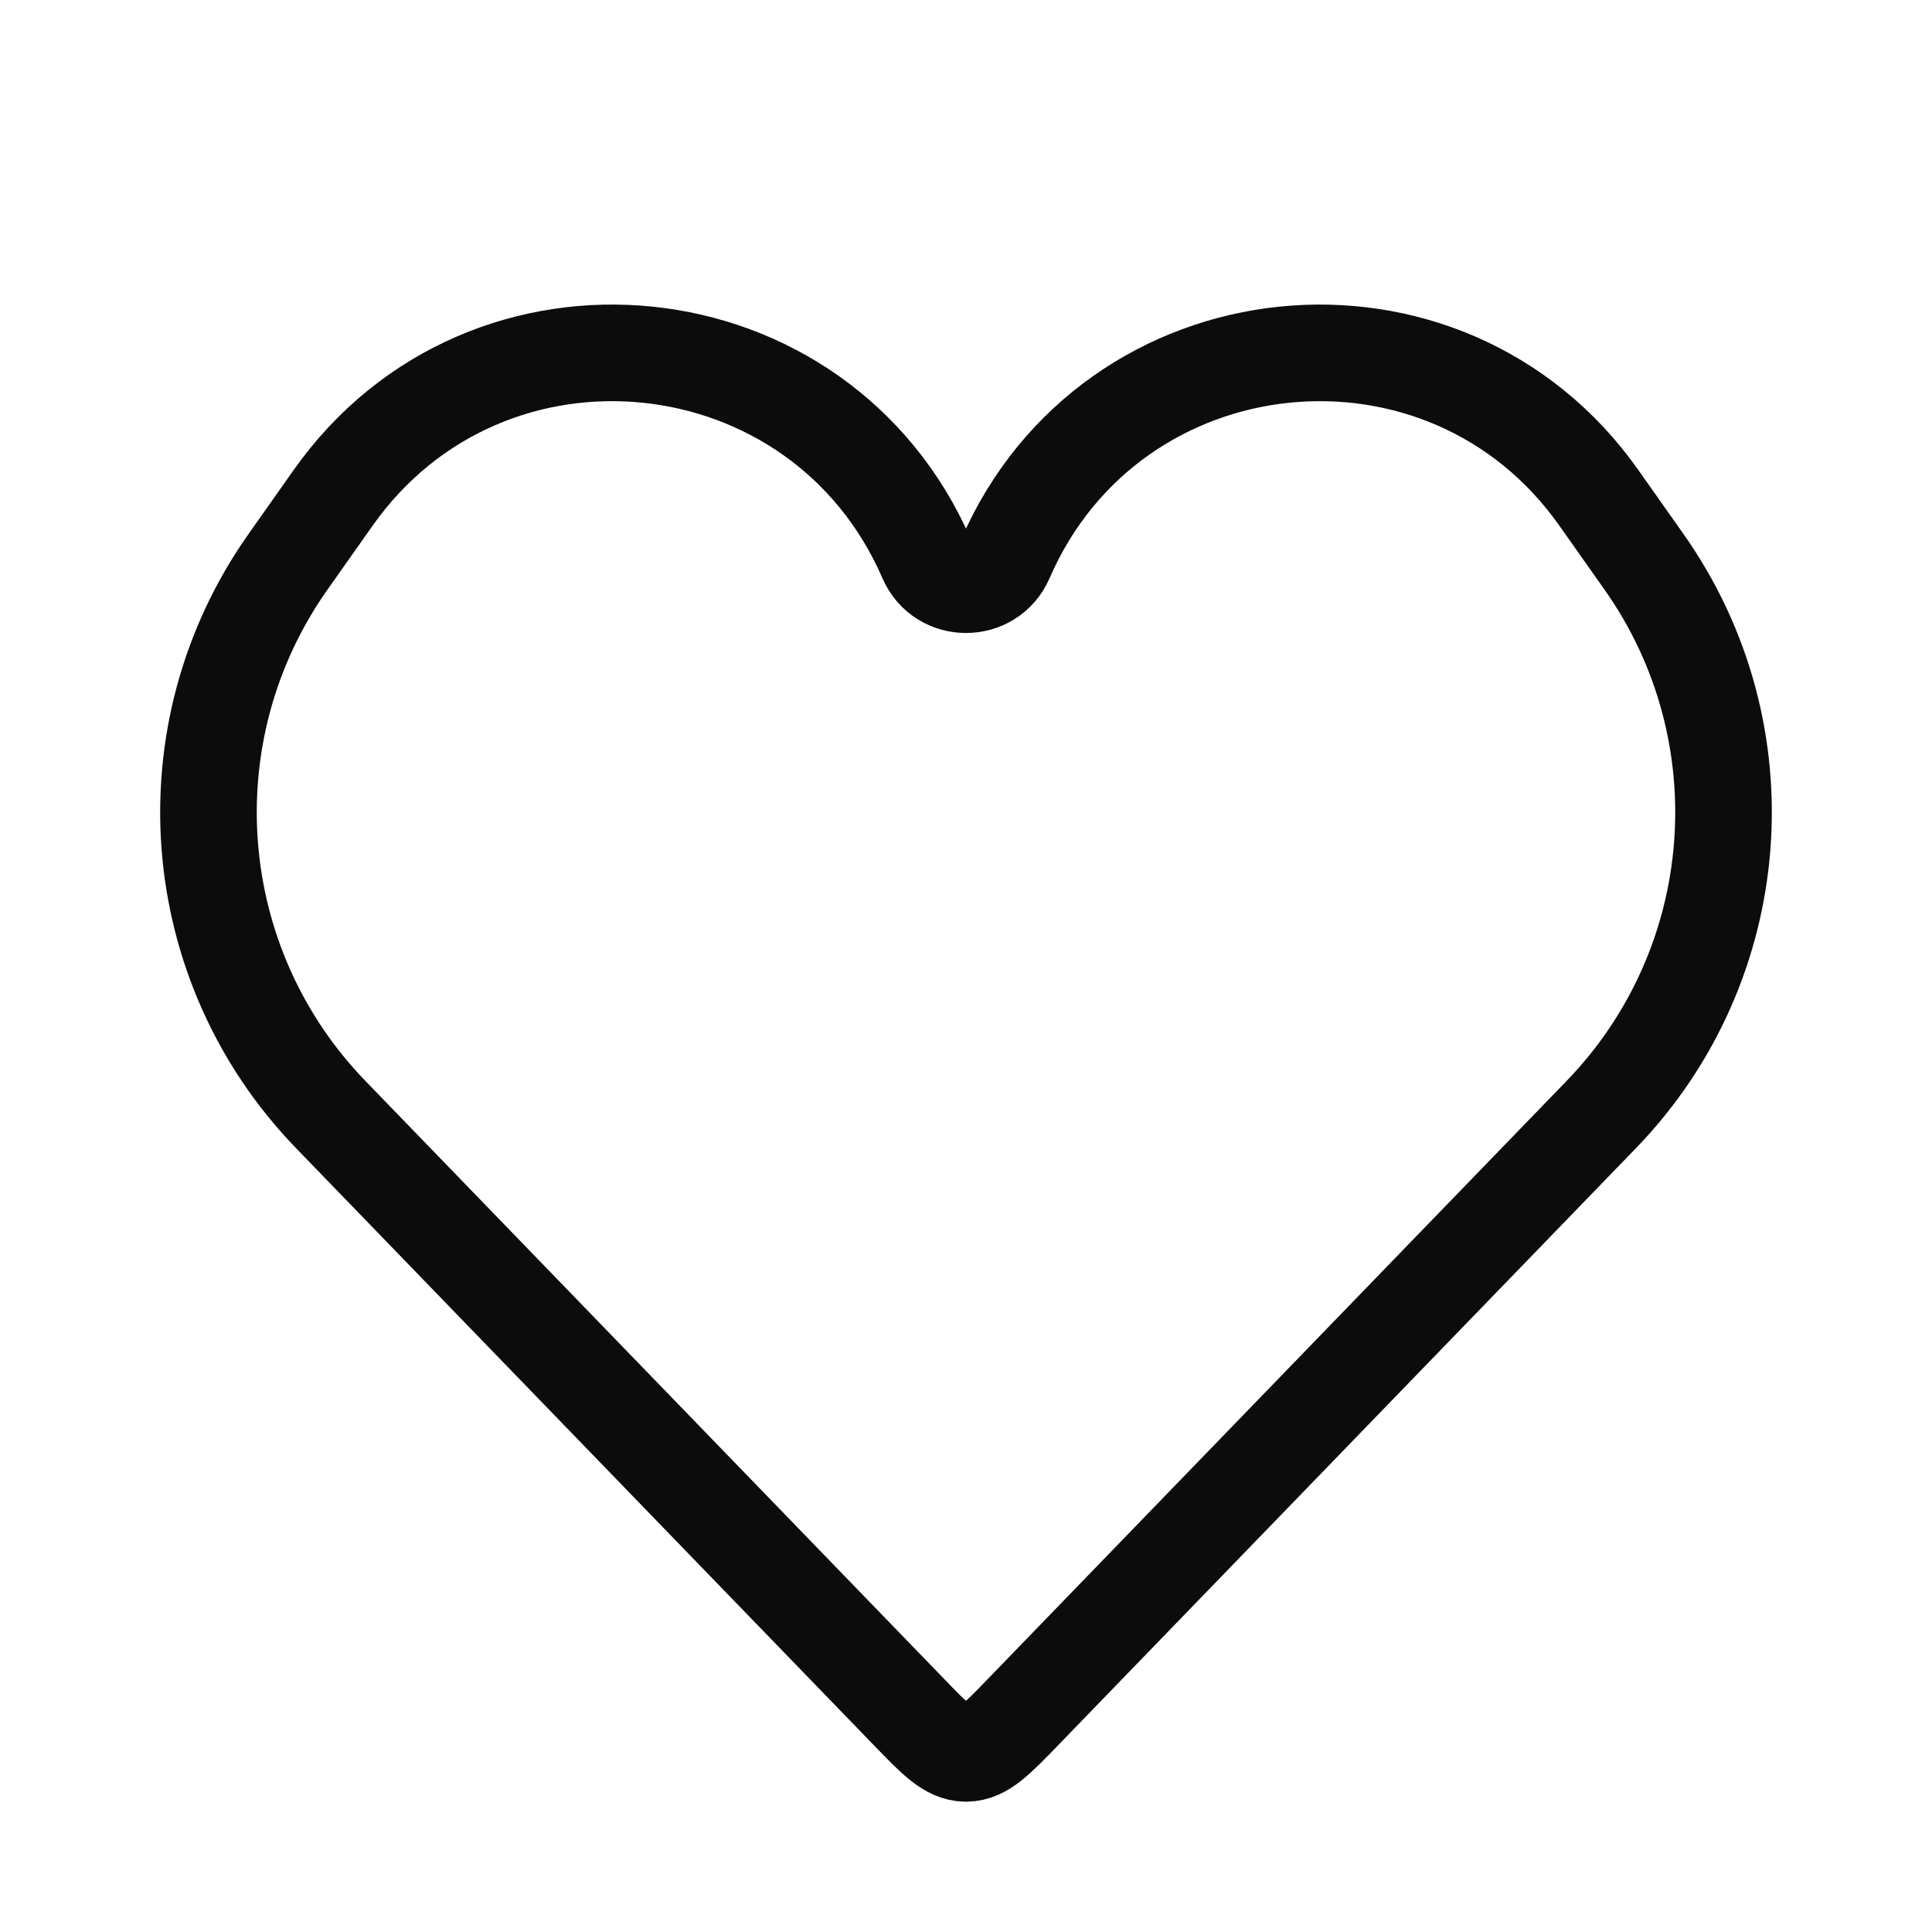 <svg width="24" height="24" viewBox="0 0 24 24" fill="none" xmlns="http://www.w3.org/2000/svg">
<path d="M4.138 6.185L3.577 6.98C2.082 9.099 2.305 11.982 4.109 13.846L6.5 16.317L11.287 21.263C11.619 21.607 11.786 21.778 11.994 21.781H12.006C12.214 21.778 12.381 21.607 12.713 21.263L19.891 13.846C21.695 11.982 21.918 9.099 20.423 6.98L19.862 6.185C17.95 3.474 13.808 3.9 12.488 6.943C12.303 7.37 11.697 7.37 11.512 6.943C10.192 3.9 6.05 3.474 4.138 6.185Z" stroke="currentColor" stroke-opacity="0.95" stroke-width="1.2"/>
</svg>
